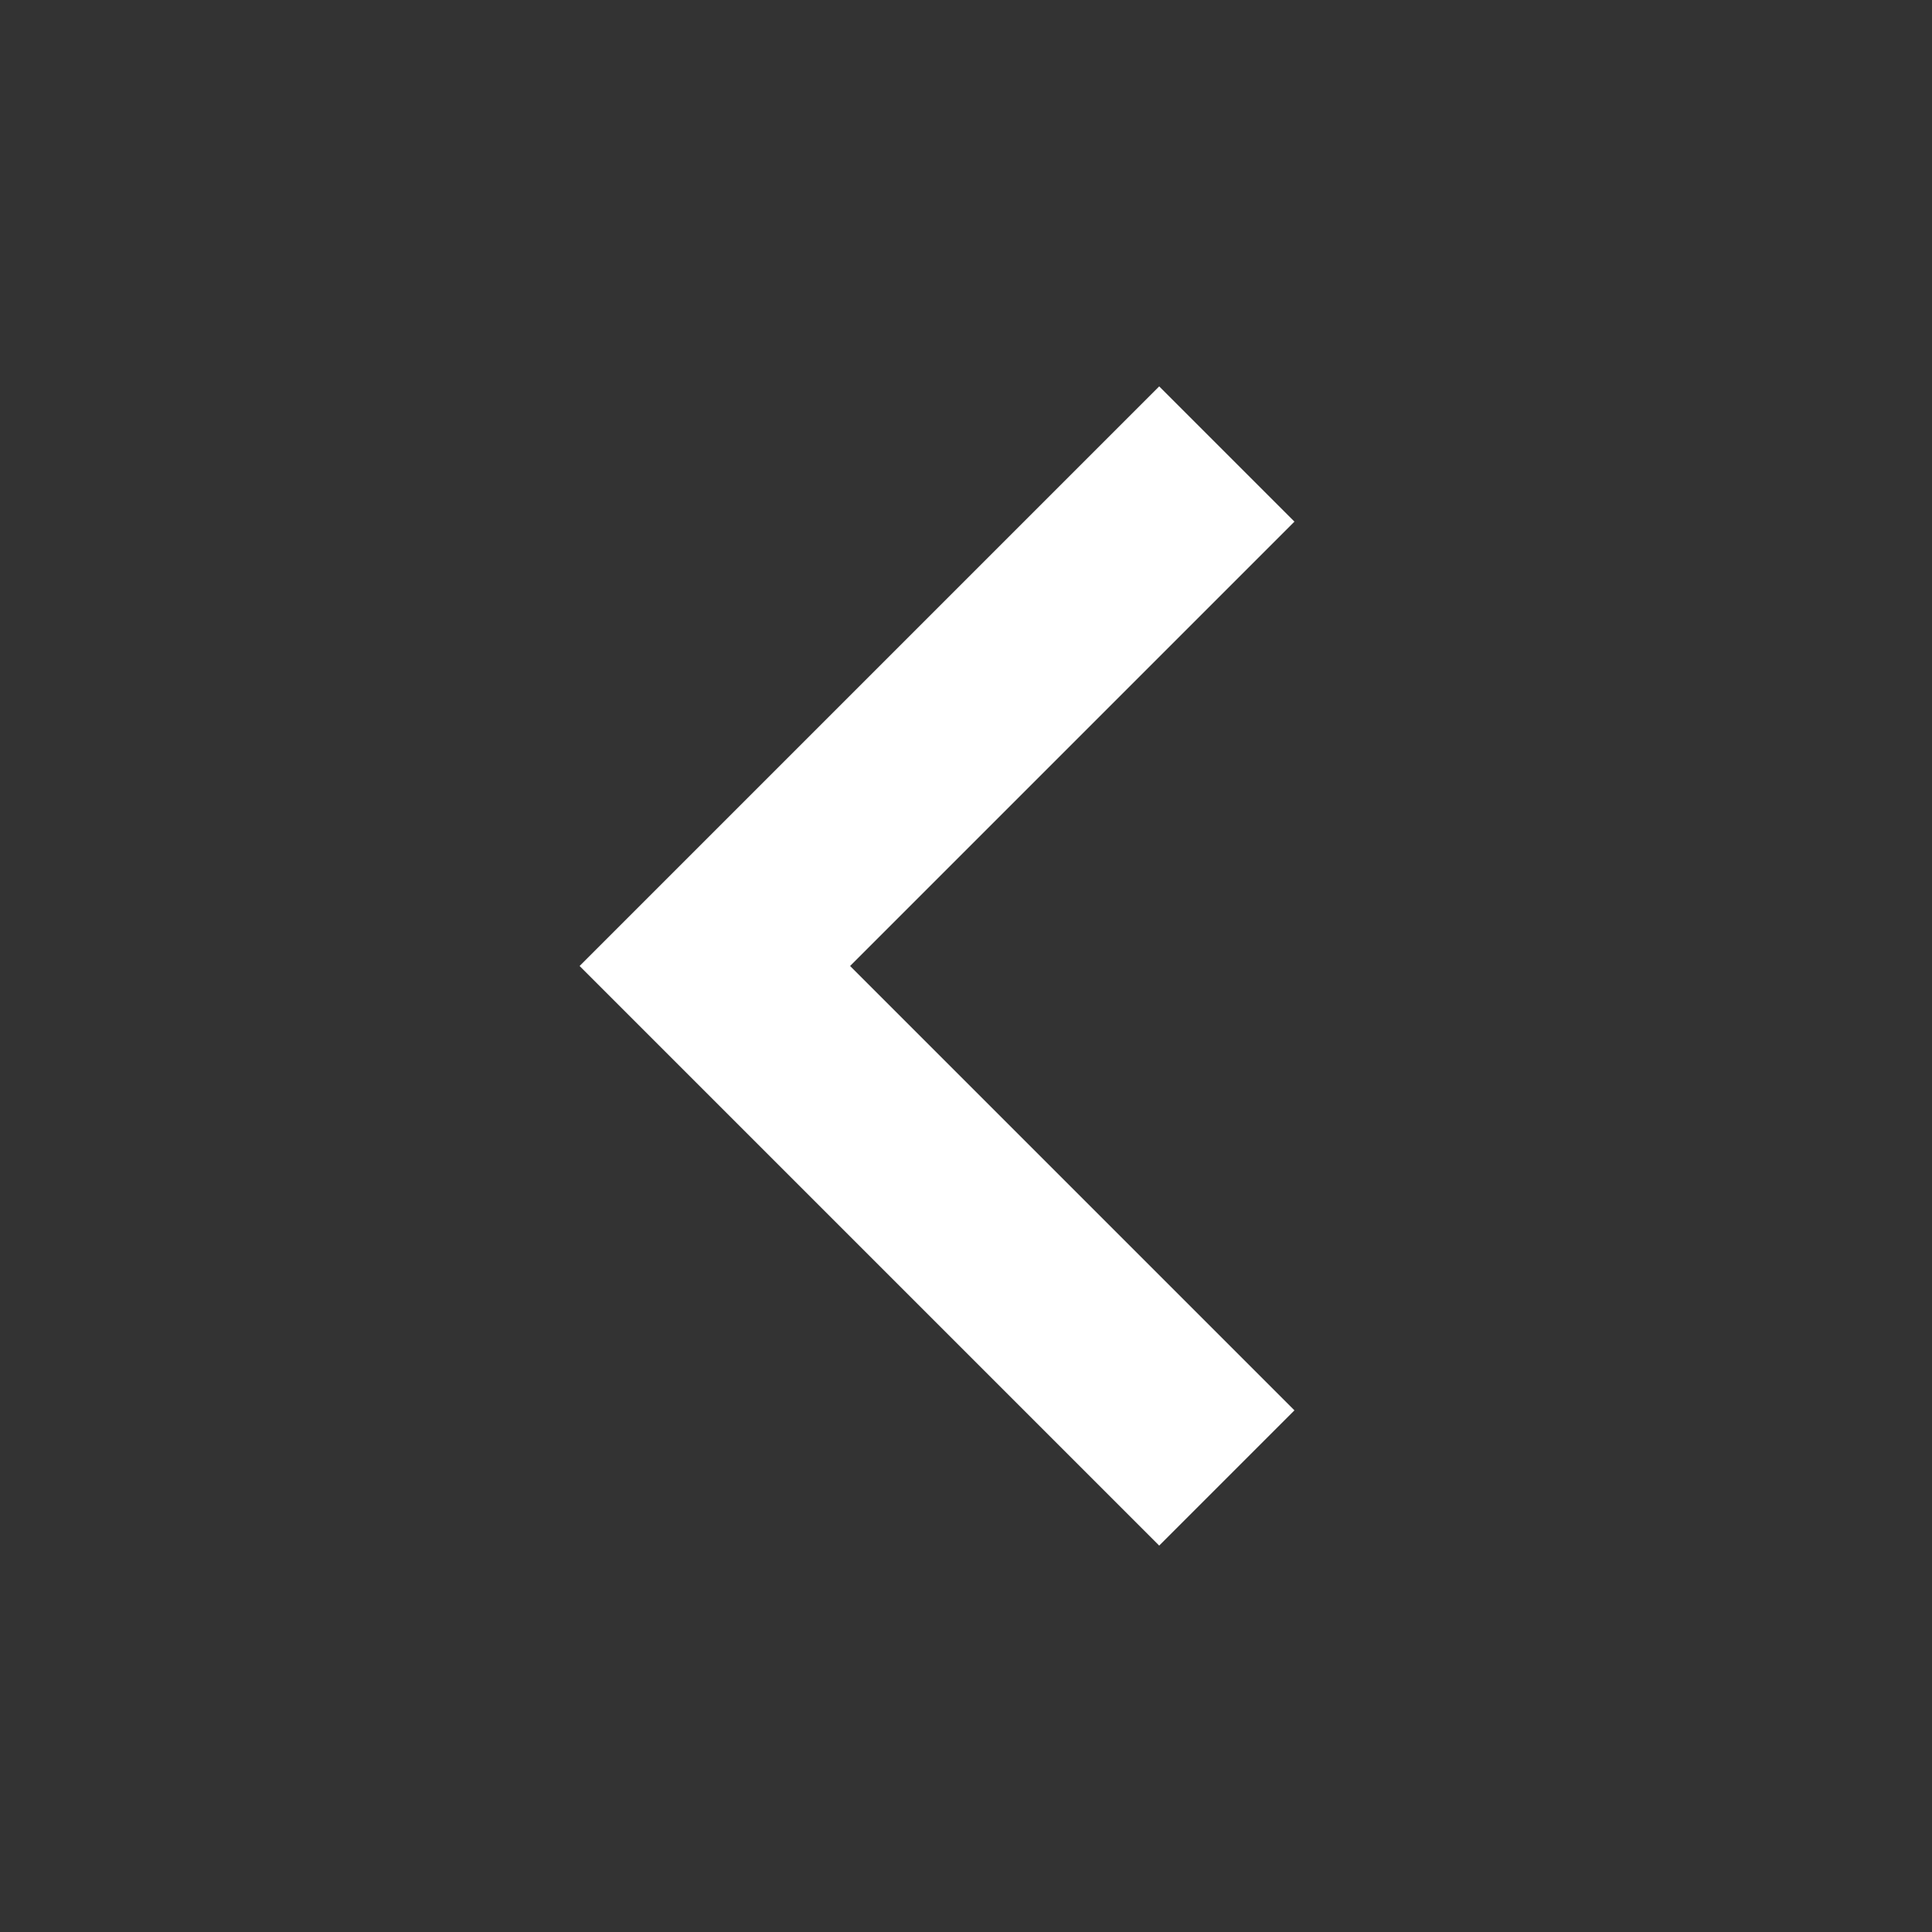 <svg width="20" height="20" viewBox="0 0 20 20" fill="none" xmlns="http://www.w3.org/2000/svg">
<rect x="0" y="0" width="20" height="20" fill="#333333" stroke="none"/>
<path fill-rule="evenodd" clip-rule="evenodd" d="M13.4 5.4L12 4L6 10L12 16L13.4 14.6L8.8 10L13.4 5.4Z" fill="white"/>
</svg>
